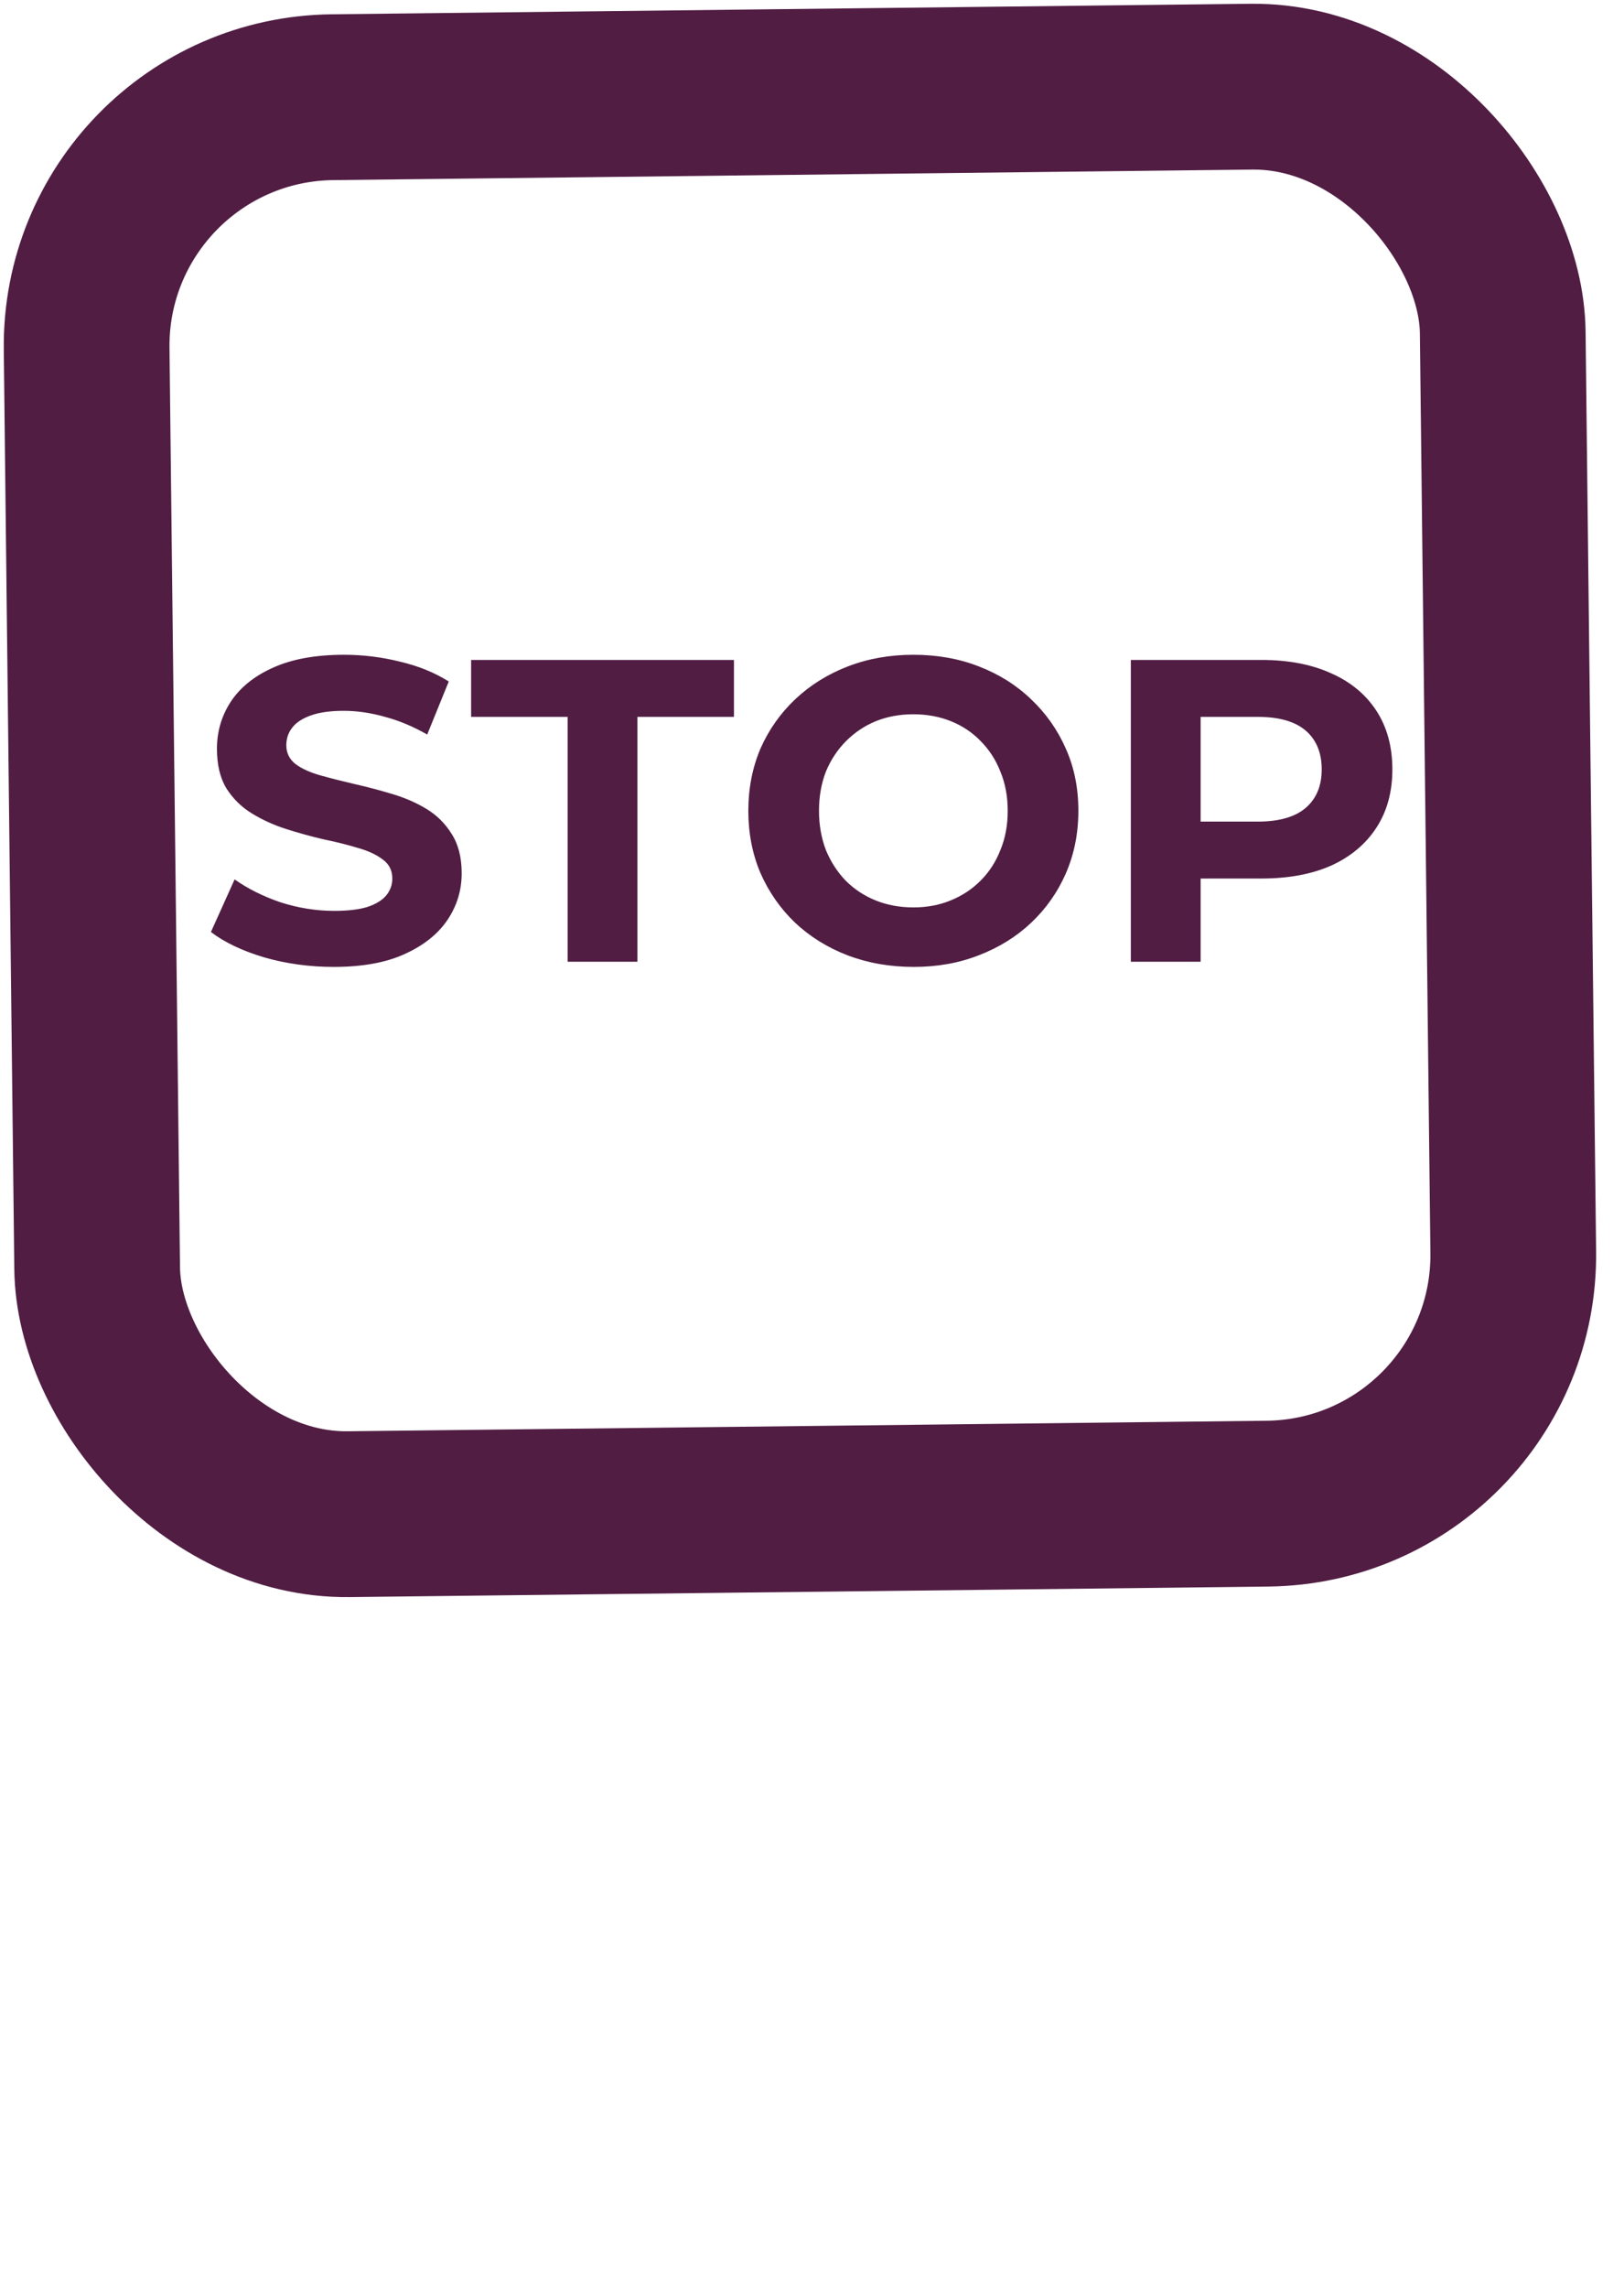 <svg width="49" height="69" viewBox="0 0 49 69" fill="none" xmlns="http://www.w3.org/2000/svg">
<rect x="2.528" y="3.017" width="42.73" height="42.73" rx="7.5" transform="rotate(-0.656 2.528 3.017)" stroke="#511D43" stroke-width="5"/>
<path d="M10.069 29.156C9.341 29.156 8.643 29.061 7.976 28.87C7.309 28.671 6.771 28.415 6.364 28.103L7.079 26.517C7.469 26.794 7.928 27.024 8.457 27.206C8.994 27.379 9.536 27.466 10.082 27.466C10.498 27.466 10.832 27.427 11.083 27.349C11.343 27.262 11.534 27.145 11.655 26.998C11.776 26.851 11.837 26.682 11.837 26.491C11.837 26.248 11.742 26.058 11.551 25.919C11.36 25.772 11.109 25.655 10.797 25.568C10.485 25.473 10.138 25.386 9.757 25.308C9.384 25.221 9.007 25.117 8.626 24.996C8.253 24.875 7.911 24.719 7.599 24.528C7.287 24.337 7.031 24.086 6.832 23.774C6.641 23.462 6.546 23.063 6.546 22.578C6.546 22.058 6.685 21.586 6.962 21.161C7.248 20.728 7.673 20.385 8.236 20.134C8.808 19.874 9.523 19.744 10.381 19.744C10.953 19.744 11.516 19.813 12.071 19.952C12.626 20.082 13.115 20.281 13.54 20.55L12.89 22.149C12.465 21.906 12.041 21.729 11.616 21.616C11.191 21.495 10.775 21.434 10.368 21.434C9.961 21.434 9.627 21.482 9.367 21.577C9.107 21.672 8.921 21.798 8.808 21.954C8.695 22.101 8.639 22.275 8.639 22.474C8.639 22.708 8.734 22.899 8.925 23.046C9.116 23.185 9.367 23.297 9.679 23.384C9.991 23.471 10.333 23.557 10.706 23.644C11.087 23.731 11.464 23.83 11.837 23.943C12.218 24.056 12.565 24.207 12.877 24.398C13.189 24.589 13.44 24.84 13.631 25.152C13.83 25.464 13.93 25.858 13.93 26.335C13.93 26.846 13.787 27.314 13.501 27.739C13.215 28.164 12.786 28.506 12.214 28.766C11.651 29.026 10.936 29.156 10.069 29.156ZM17.127 29V21.616H14.215V19.9H22.145V21.616H19.233V29H17.127ZM27.571 29.156C26.852 29.156 26.185 29.039 25.569 28.805C24.963 28.571 24.434 28.242 23.983 27.817C23.541 27.392 23.195 26.894 22.943 26.322C22.701 25.75 22.579 25.126 22.579 24.45C22.579 23.774 22.701 23.15 22.943 22.578C23.195 22.006 23.546 21.508 23.996 21.083C24.447 20.658 24.976 20.329 25.582 20.095C26.189 19.861 26.848 19.744 27.558 19.744C28.278 19.744 28.936 19.861 29.534 20.095C30.141 20.329 30.665 20.658 31.107 21.083C31.558 21.508 31.909 22.006 32.16 22.578C32.412 23.141 32.537 23.765 32.537 24.45C32.537 25.126 32.412 25.754 32.16 26.335C31.909 26.907 31.558 27.405 31.107 27.83C30.665 28.246 30.141 28.571 29.534 28.805C28.936 29.039 28.282 29.156 27.571 29.156ZM27.558 27.362C27.966 27.362 28.338 27.293 28.676 27.154C29.023 27.015 29.326 26.816 29.586 26.556C29.846 26.296 30.046 25.988 30.184 25.633C30.332 25.278 30.405 24.883 30.405 24.45C30.405 24.017 30.332 23.622 30.184 23.267C30.046 22.912 29.846 22.604 29.586 22.344C29.335 22.084 29.036 21.885 28.689 21.746C28.343 21.607 27.966 21.538 27.558 21.538C27.151 21.538 26.774 21.607 26.427 21.746C26.089 21.885 25.79 22.084 25.53 22.344C25.27 22.604 25.067 22.912 24.919 23.267C24.781 23.622 24.711 24.017 24.711 24.45C24.711 24.875 24.781 25.269 24.919 25.633C25.067 25.988 25.266 26.296 25.517 26.556C25.777 26.816 26.081 27.015 26.427 27.154C26.774 27.293 27.151 27.362 27.558 27.362ZM34.12 29V19.9H38.059C38.874 19.9 39.576 20.034 40.165 20.303C40.754 20.563 41.209 20.94 41.53 21.434C41.851 21.928 42.011 22.517 42.011 23.202C42.011 23.878 41.851 24.463 41.53 24.957C41.209 25.451 40.754 25.832 40.165 26.101C39.576 26.361 38.874 26.491 38.059 26.491H35.29L36.226 25.542V29H34.12ZM36.226 25.776L35.29 24.775H37.942C38.592 24.775 39.077 24.636 39.398 24.359C39.719 24.082 39.879 23.696 39.879 23.202C39.879 22.699 39.719 22.309 39.398 22.032C39.077 21.755 38.592 21.616 37.942 21.616H35.29L36.226 20.615V25.776Z" fill="#511D43"/>
<mask id="path-3-inside-1_218_25" fill="white">
<rect x="20" y="46" width="9" height="23" rx="2"/>
</mask>
<rect x="20" y="46" width="9" height="23" rx="2" fill="#511D43" stroke="#511D43" stroke-width="6" mask="url(#path-3-inside-1_218_25)"/>
</svg>
